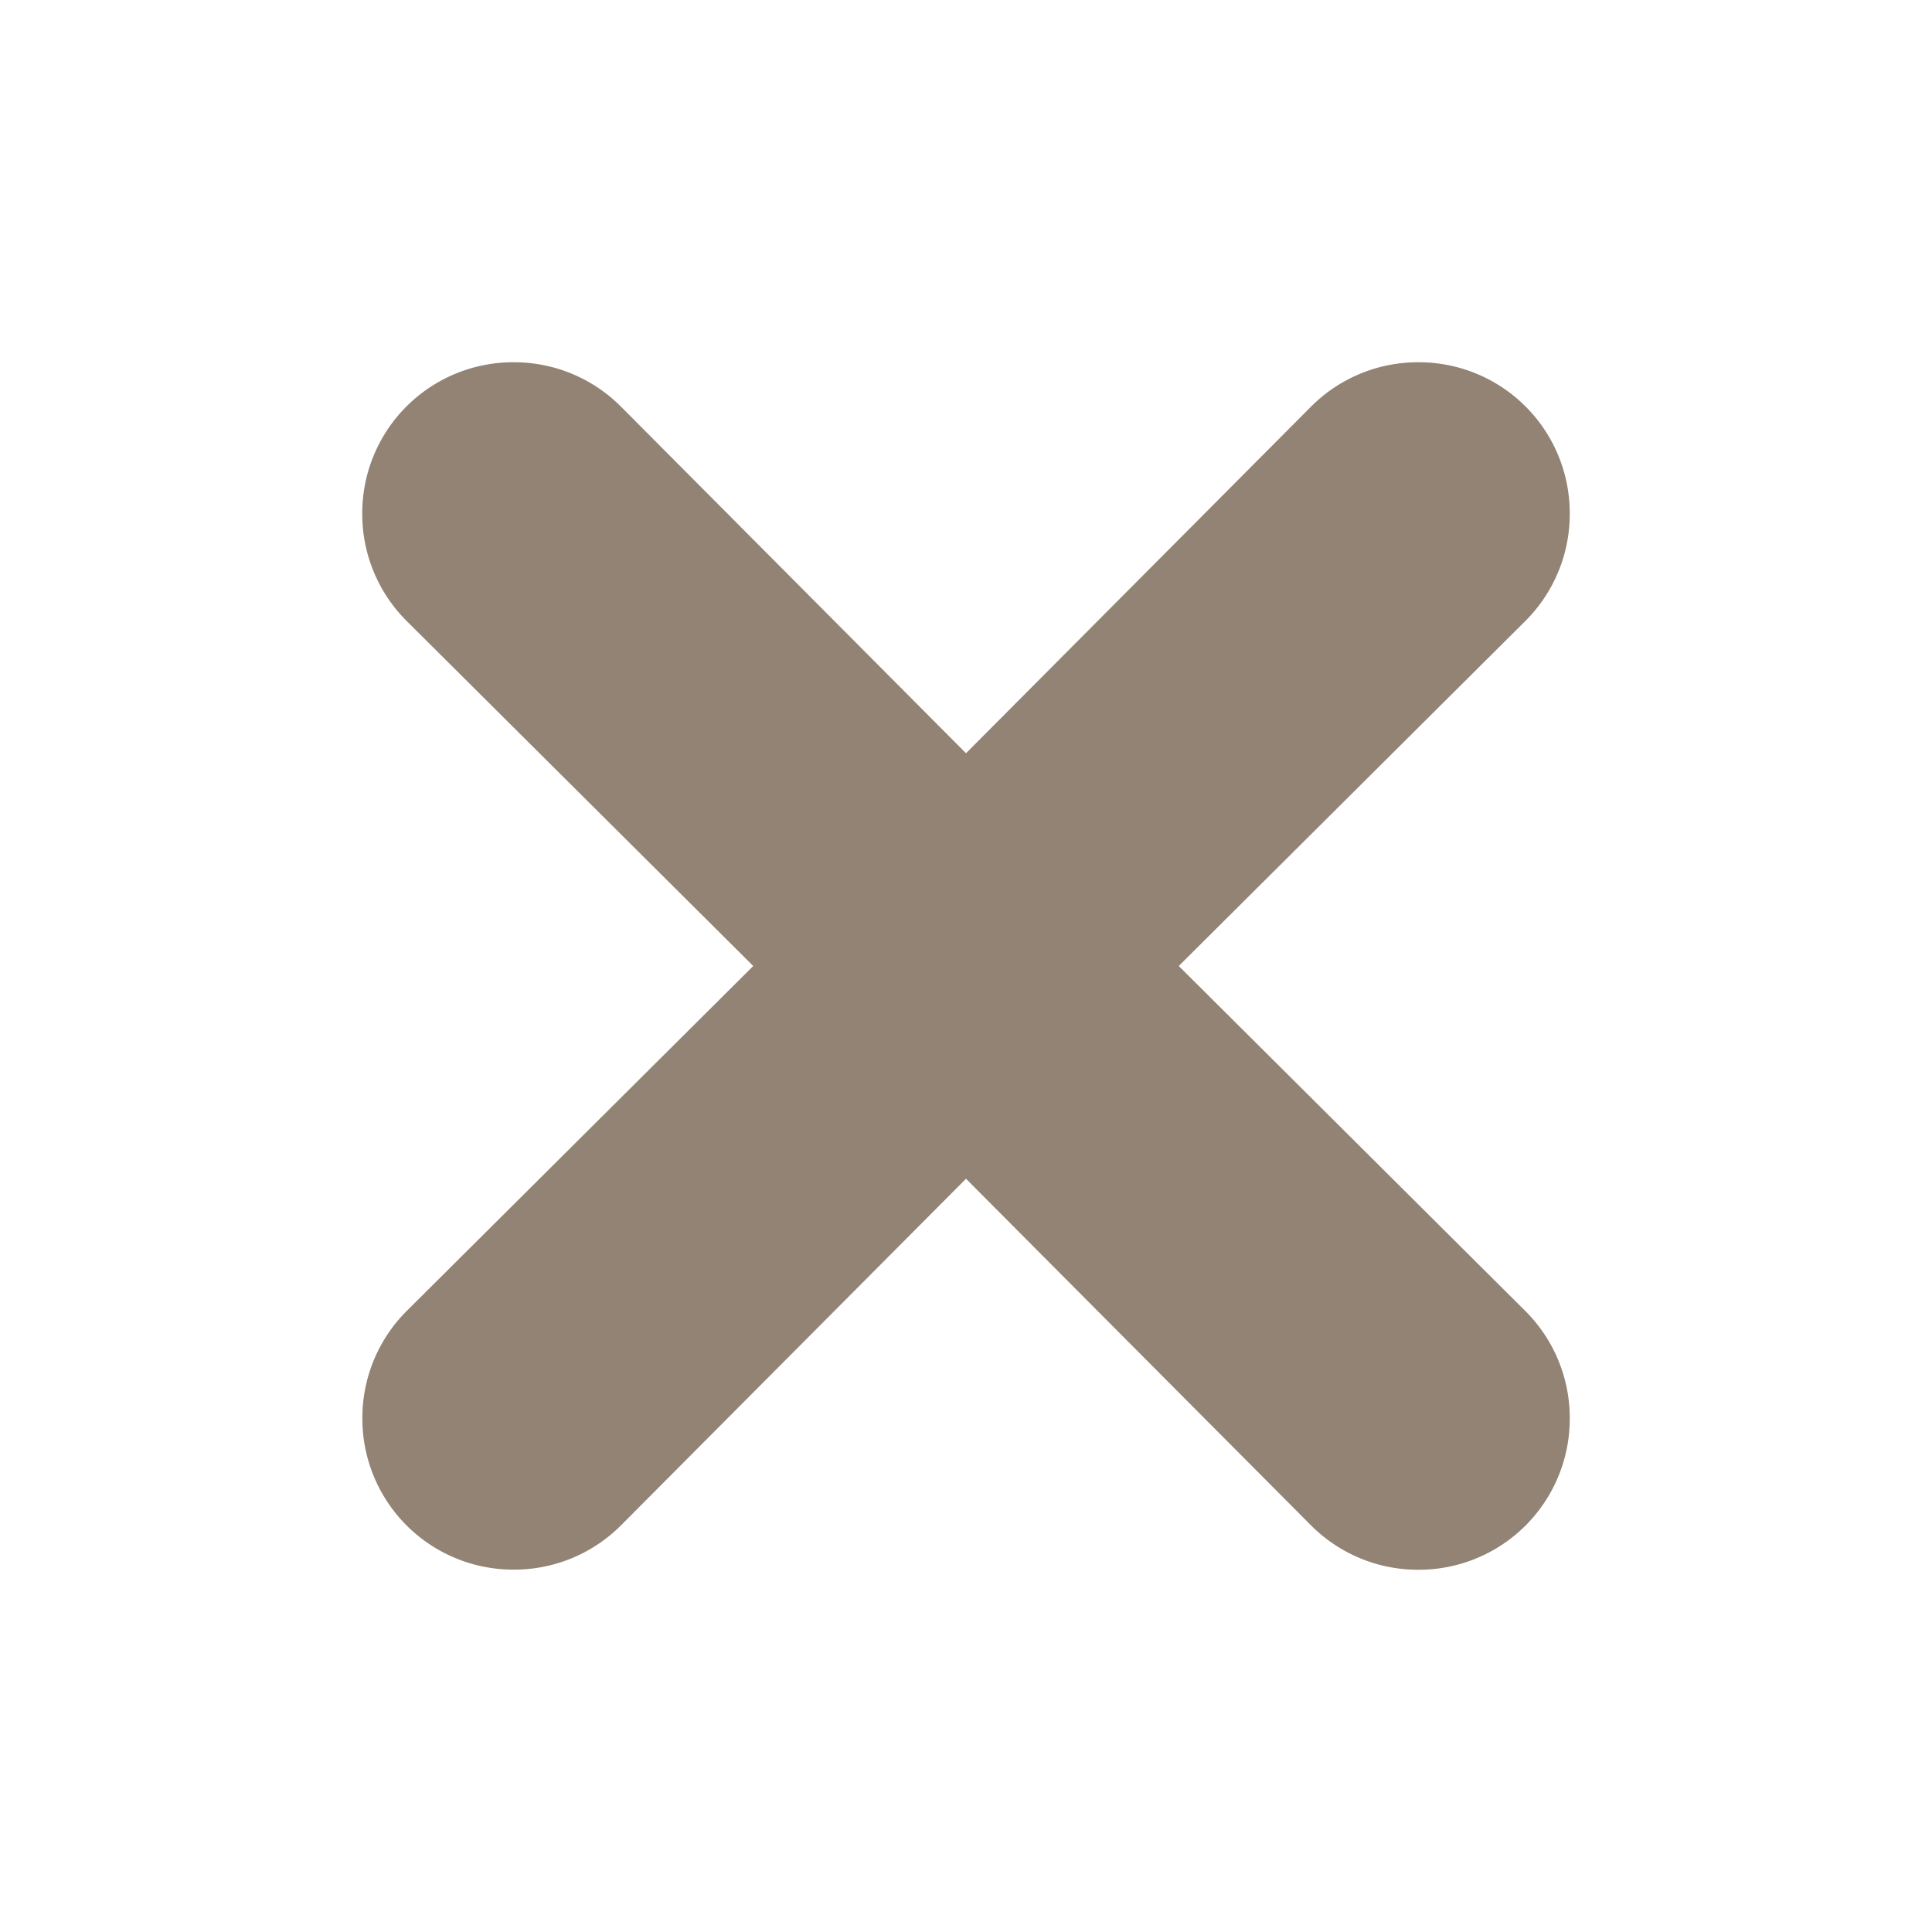 <?xml version="1.0" encoding="UTF-8" standalone="no"?>
<svg xmlns:dc="http://purl.org/dc/elements/1.1/" xmlns:cc="http://creativecommons.org/ns#"
   xmlns:rdf="http://www.w3.org/1999/02/22-rdf-syntax-ns#" xmlns:svg="http://www.w3.org/2000/svg"
   xmlns="http://www.w3.org/2000/svg" xmlns:sodipodi="http://sodipodi.sourceforge.net/DTD/sodipodi-0.dtd"
   xmlns:inkscape="http://www.inkscape.org/namespaces/inkscape" width="16" height="16" version="1.1" id="svg4"
   sodipodi:docname="window-close-symbolic.svg" inkscape:version="1.0.2 (e86c870879, 2021-01-15)">
   <defs id="defs8" />
   <sodipodi:namedview pagecolor="#ddc7a1" bordercolor="#666666" borderopacity="1" objecttolerance="10"
      gridtolerance="10" guidetolerance="10" inkscape:pageopacity="0" inkscape:pageshadow="2"
      inkscape:window-width="1906" inkscape:window-height="1002" id="namedview6" showgrid="false"
      inkscape:zoom="39.5625" inkscape:cx="8" inkscape:cy="8" inkscape:window-x="0" inkscape:window-y="0"
      inkscape:window-maximized="1" inkscape:current-layer="svg4" />
   <path style="fill:#928374;stroke-width:1.25;fill-opacity:1"
      d="M 4.25,3 A 1.25,1.25 0 0 0 3,4.25 1.25,1.25 0 0 0 3.363,5.138 L 6.238,8 3.363,10.862 a 1.25,1.25 0 0 0 -0.362,0.887 1.25,1.25 0 0 0 1.25,1.25 1.25,1.25 0 0 0 0.887,-0.362 L 8,9.762 10.85,12.625 a 1.25,1.25 0 0 0 0.9,0.375 1.25,1.25 0 0 0 1.25,-1.25 1.25,1.25 0 0 0 -0.362,-0.887 L 9.762,8 12.625,5.15 A 1.25,1.25 0 0 0 13,4.25 1.25,1.25 0 0 0 11.75,3 1.25,1.25 0 0 0 10.862,3.363 L 8,6.238 5.15,3.375 a 1.25,1.25 0 0 0 -0.013,-0.013 1.25,1.25 0 0 0 -0.887,-0.362 z"
      id="path2" />
</svg>